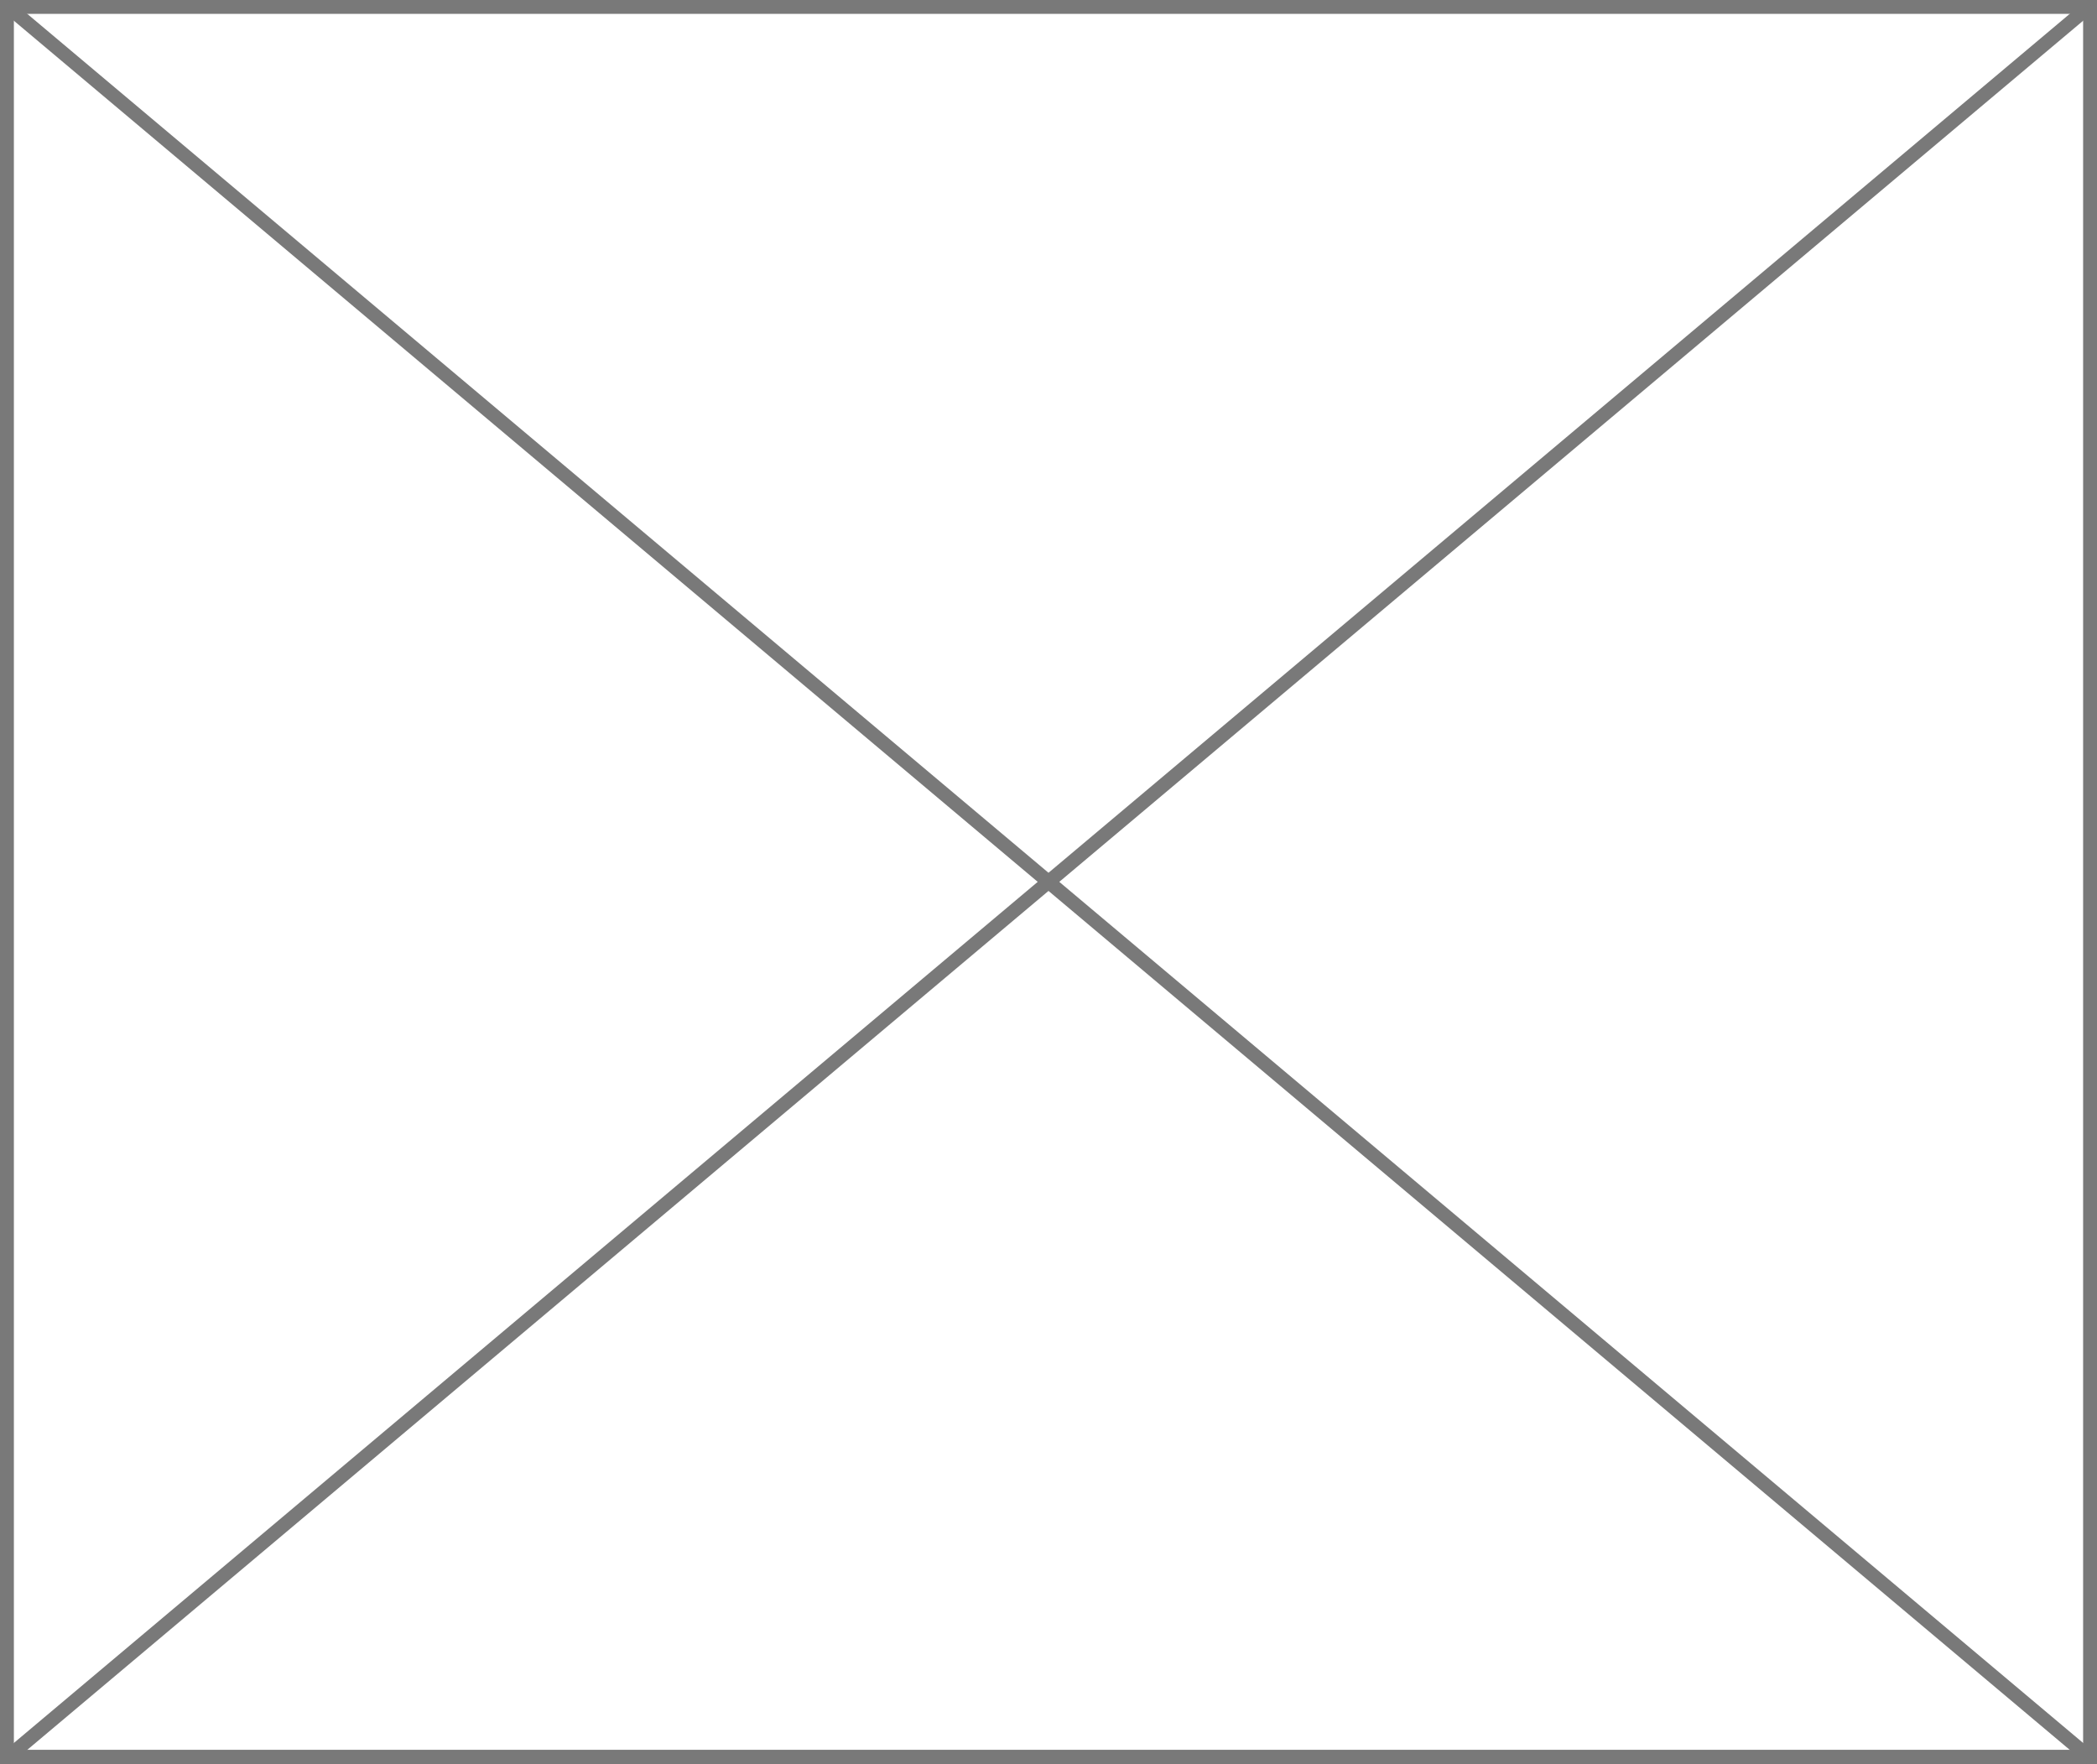﻿<?xml version="1.0" encoding="utf-8"?>
<svg version="1.1" xmlns:xlink="http://www.w3.org/1999/xlink" width="151px" height="127px" xmlns="http://www.w3.org/2000/svg">
  <rect width="100%" height="100%" fill="#333333" stroke="none"/>
  <g transform="matrix(1 0 0 1 -828 -652 )">
    <path d="M 828.5 652.5  L 978.5 652.5  L 978.5 778.5  L 828.5 778.5  L 828.5 652.5  Z " fill-rule="nonzero" fill="#ffffff" stroke="none" />
    <path d="M 828.5 652.5  L 978.5 652.5  L 978.5 778.5  L 828.5 778.5  L 828.5 652.5  Z " stroke-width="1" stroke="#797979" fill="none" />
    <path d="M 828.455 652.383  L 978.545 778.617  M 978.545 652.383  L 828.455 778.617  " stroke-width="1" stroke="#797979" fill="none" />
  </g>
</svg>